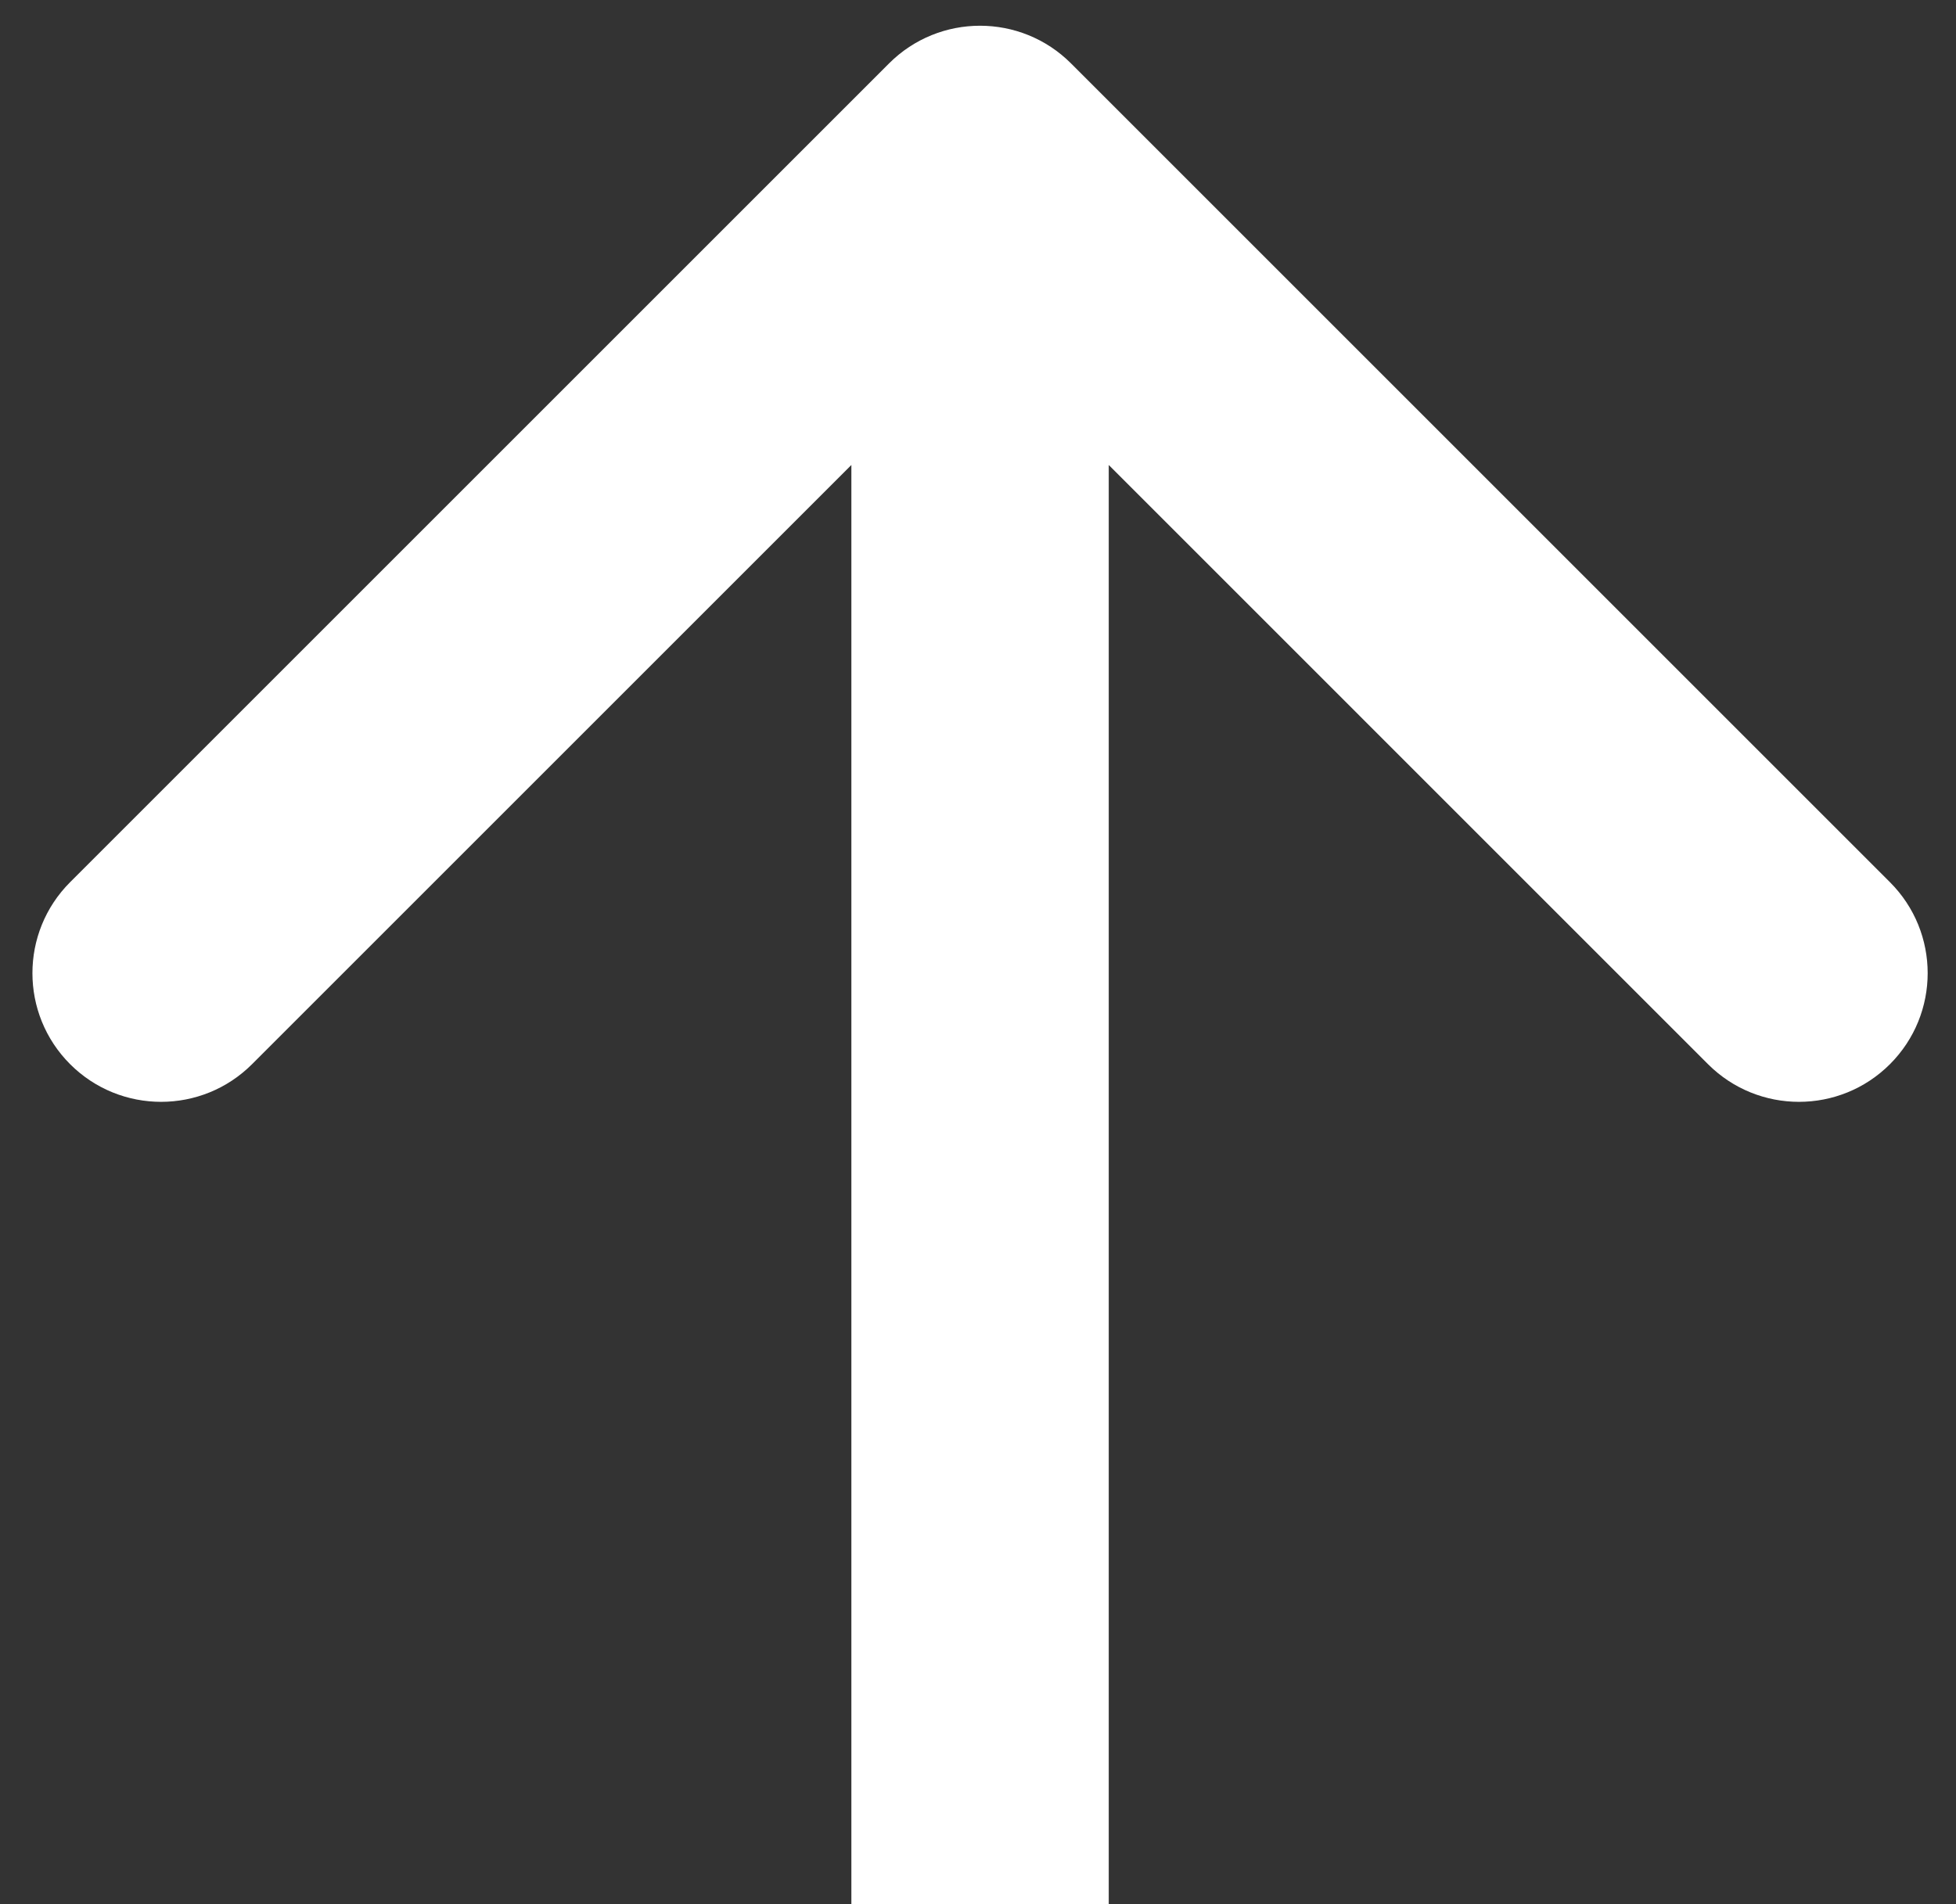 <svg width="38" height="37" viewBox="0 0 38 37" fill="none" xmlns="http://www.w3.org/2000/svg"><rect x="0" y="0" width="38" height="37" fill="#333333" stroke="none"/><path d="M20.807 1.232C19.831 0.256 18.248 0.256 17.272 1.232L1.362 17.142C0.386 18.118 0.386 19.701 1.362 20.678C2.338 21.654 3.921 21.654 4.897 20.678L19.04 6.535L33.182 20.678C34.158 21.654 35.741 21.654 36.717 20.678C37.694 19.701 37.694 18.118 36.717 17.142L20.807 1.232ZM21.54 36.999V3H16.54V36.999H21.54Z" fill="white"/></svg>
